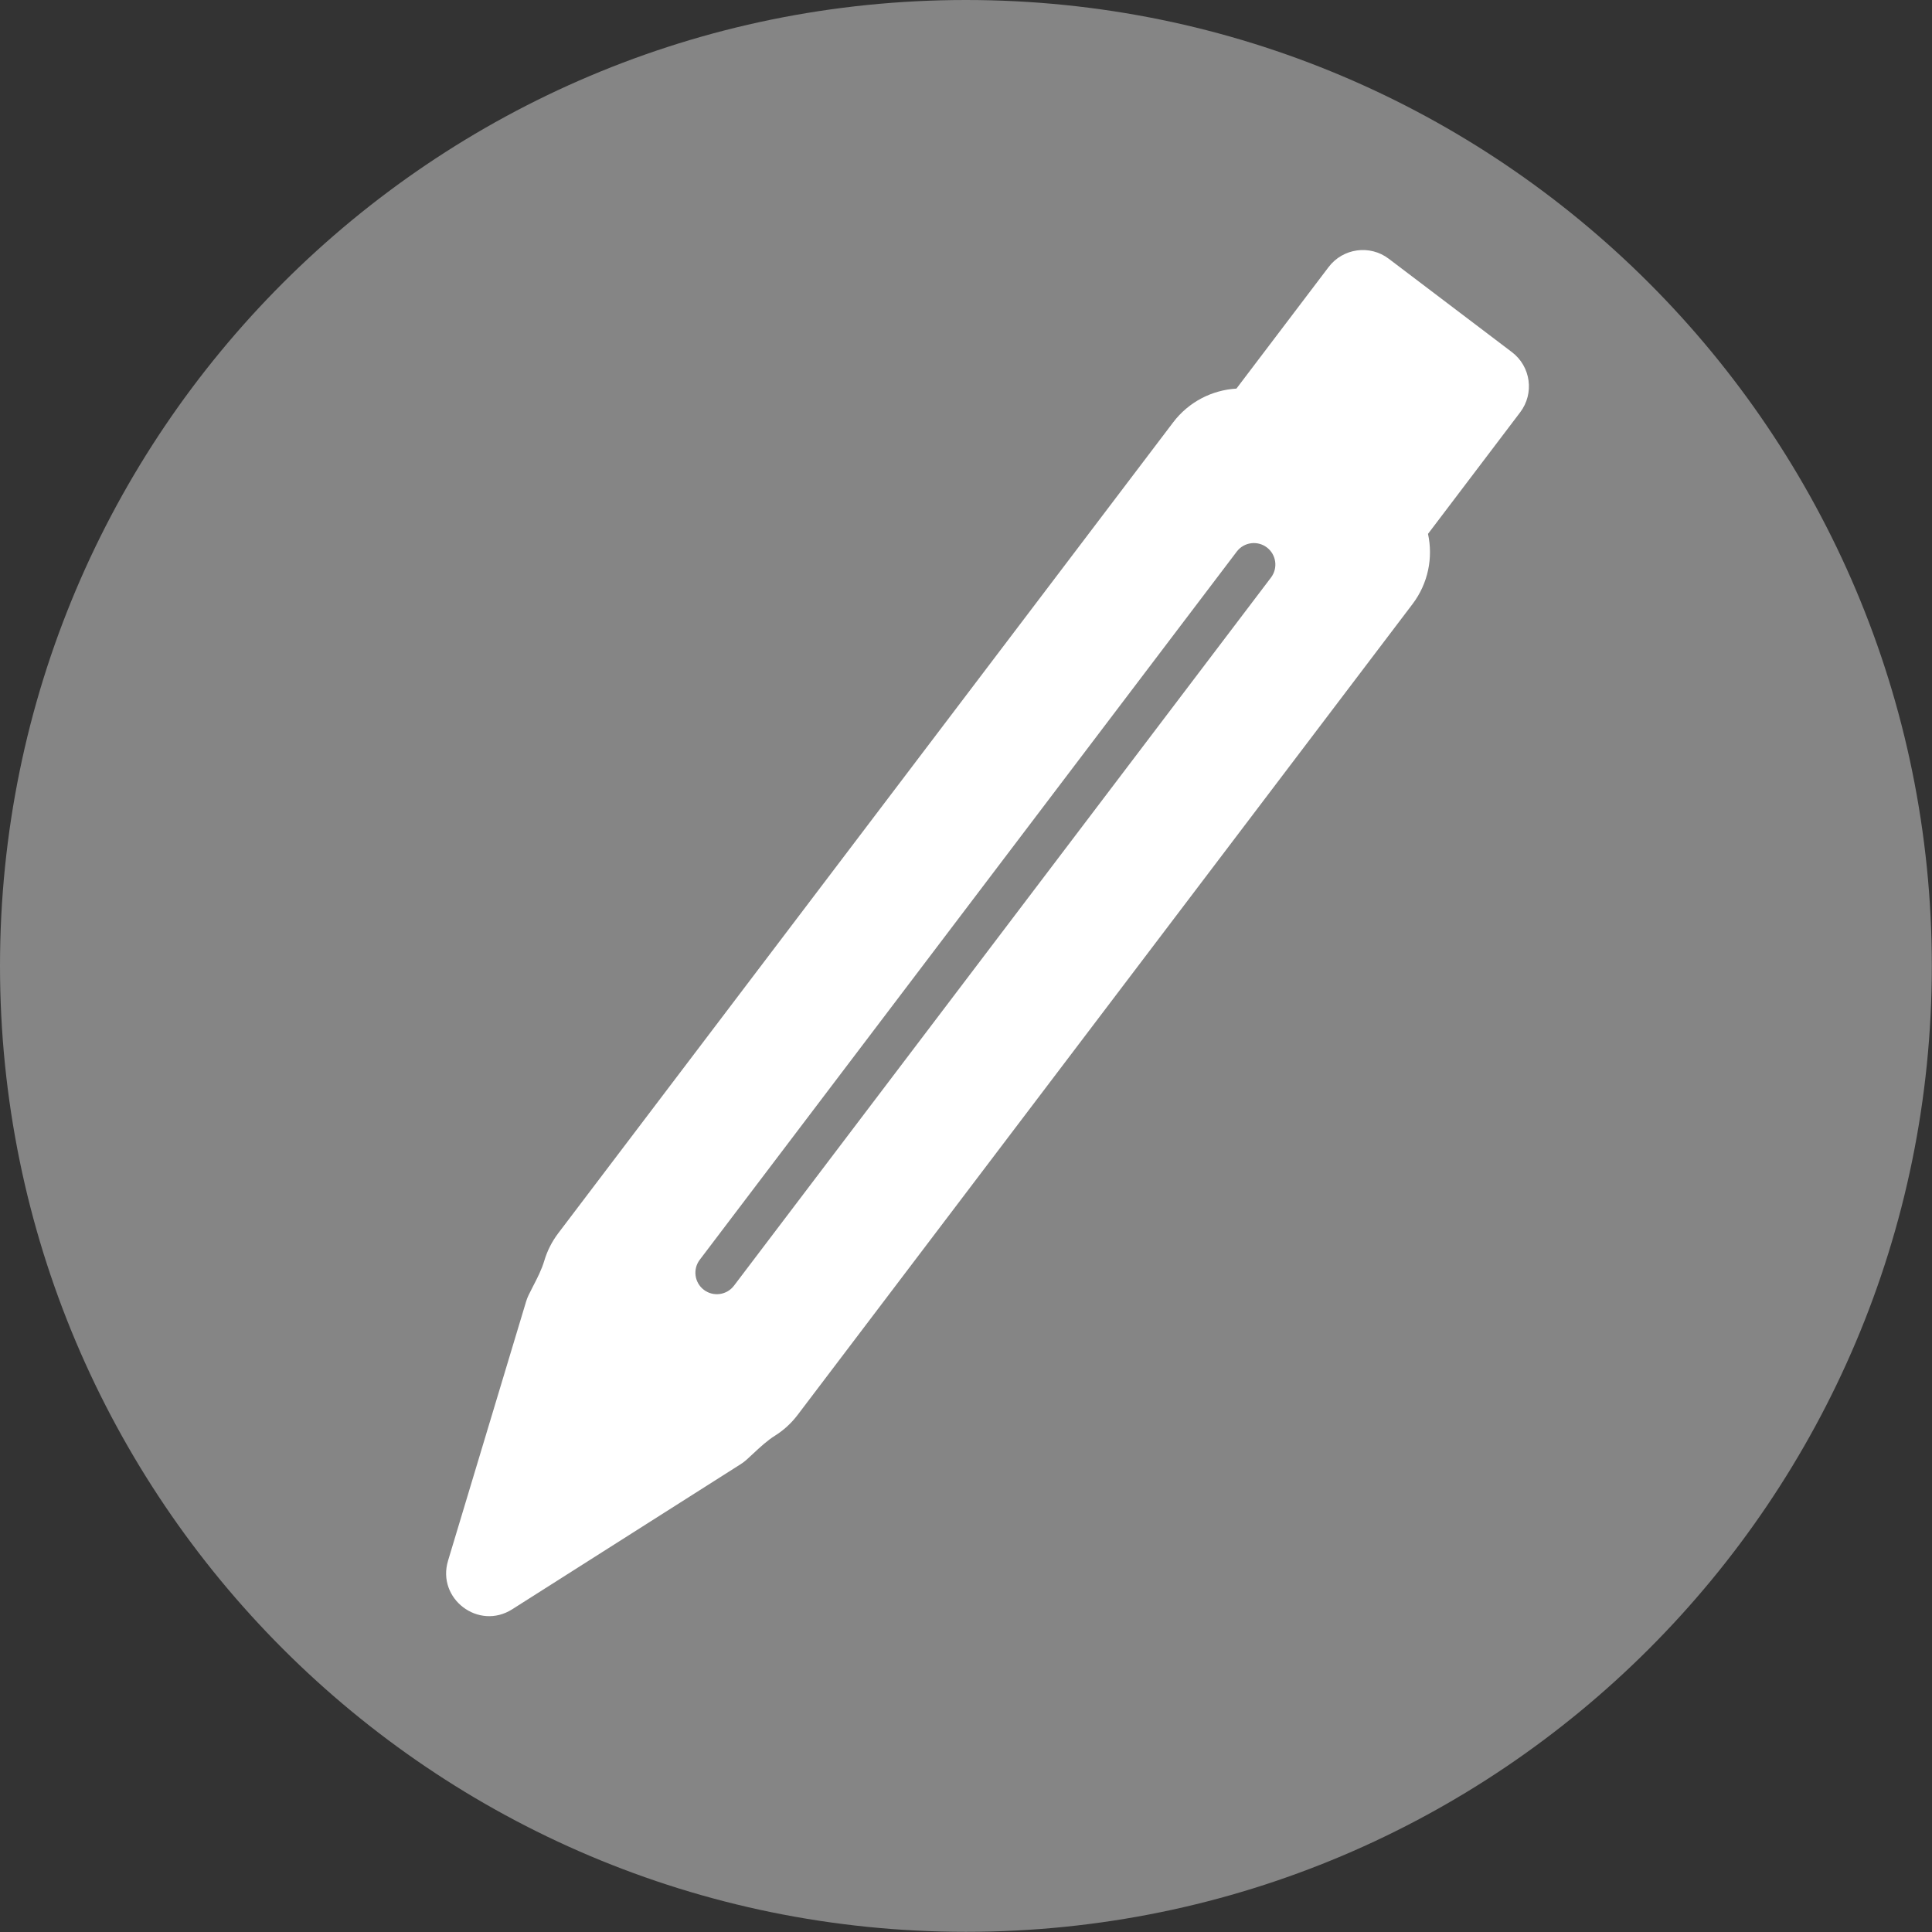 <svg width="45" height="45" viewBox="0 0 45 45" fill="none" xmlns="http://www.w3.org/2000/svg">
<rect x="0" y="0" width="45" height="45" fill="#333333" stroke="none"/>
<g clip-path="url(#clip0_28_173)">
<path opacity="0.4" d="M22.498 44.996C34.923 44.996 44.996 34.923 44.996 22.498C44.996 10.073 34.923 0 22.498 0C10.073 0 0 10.073 0 22.498C0 34.923 10.073 44.996 22.498 44.996Z" fill="white"/>
<path fill-rule="evenodd" clip-rule="evenodd" d="M30.946 6.22C31.28 5.78 31.907 5.693 32.347 6.027L35.216 8.202C35.656 8.536 35.742 9.163 35.408 9.603L33.261 12.435C33.381 12.986 33.268 13.584 32.901 14.069L18.58 32.954C18.43 33.152 18.251 33.314 18.052 33.439C17.87 33.553 17.708 33.704 17.548 33.853C17.493 33.904 17.438 33.956 17.383 34.005C17.342 34.041 17.299 34.074 17.251 34.104L11.929 37.484C11.147 37.981 10.168 37.239 10.436 36.351L12.254 30.315C12.27 30.261 12.29 30.21 12.314 30.162C12.347 30.095 12.381 30.028 12.415 29.961C12.516 29.767 12.617 29.57 12.678 29.364C12.745 29.139 12.852 28.923 13.002 28.725L27.323 9.84C27.69 9.355 28.236 9.085 28.799 9.051L30.946 6.22ZM16.299 29.342C16.132 29.562 16.175 29.876 16.395 30.043C16.616 30.21 16.929 30.166 17.096 29.946L29.604 13.452C29.771 13.232 29.728 12.918 29.508 12.751C29.288 12.584 28.974 12.627 28.807 12.847L16.299 29.342Z" fill="white"/>
</g>
<defs>
<clipPath id="clip0_28_173">
<rect width="45" height="45" fill="white"/>
</clipPath>
</defs>
</svg>
